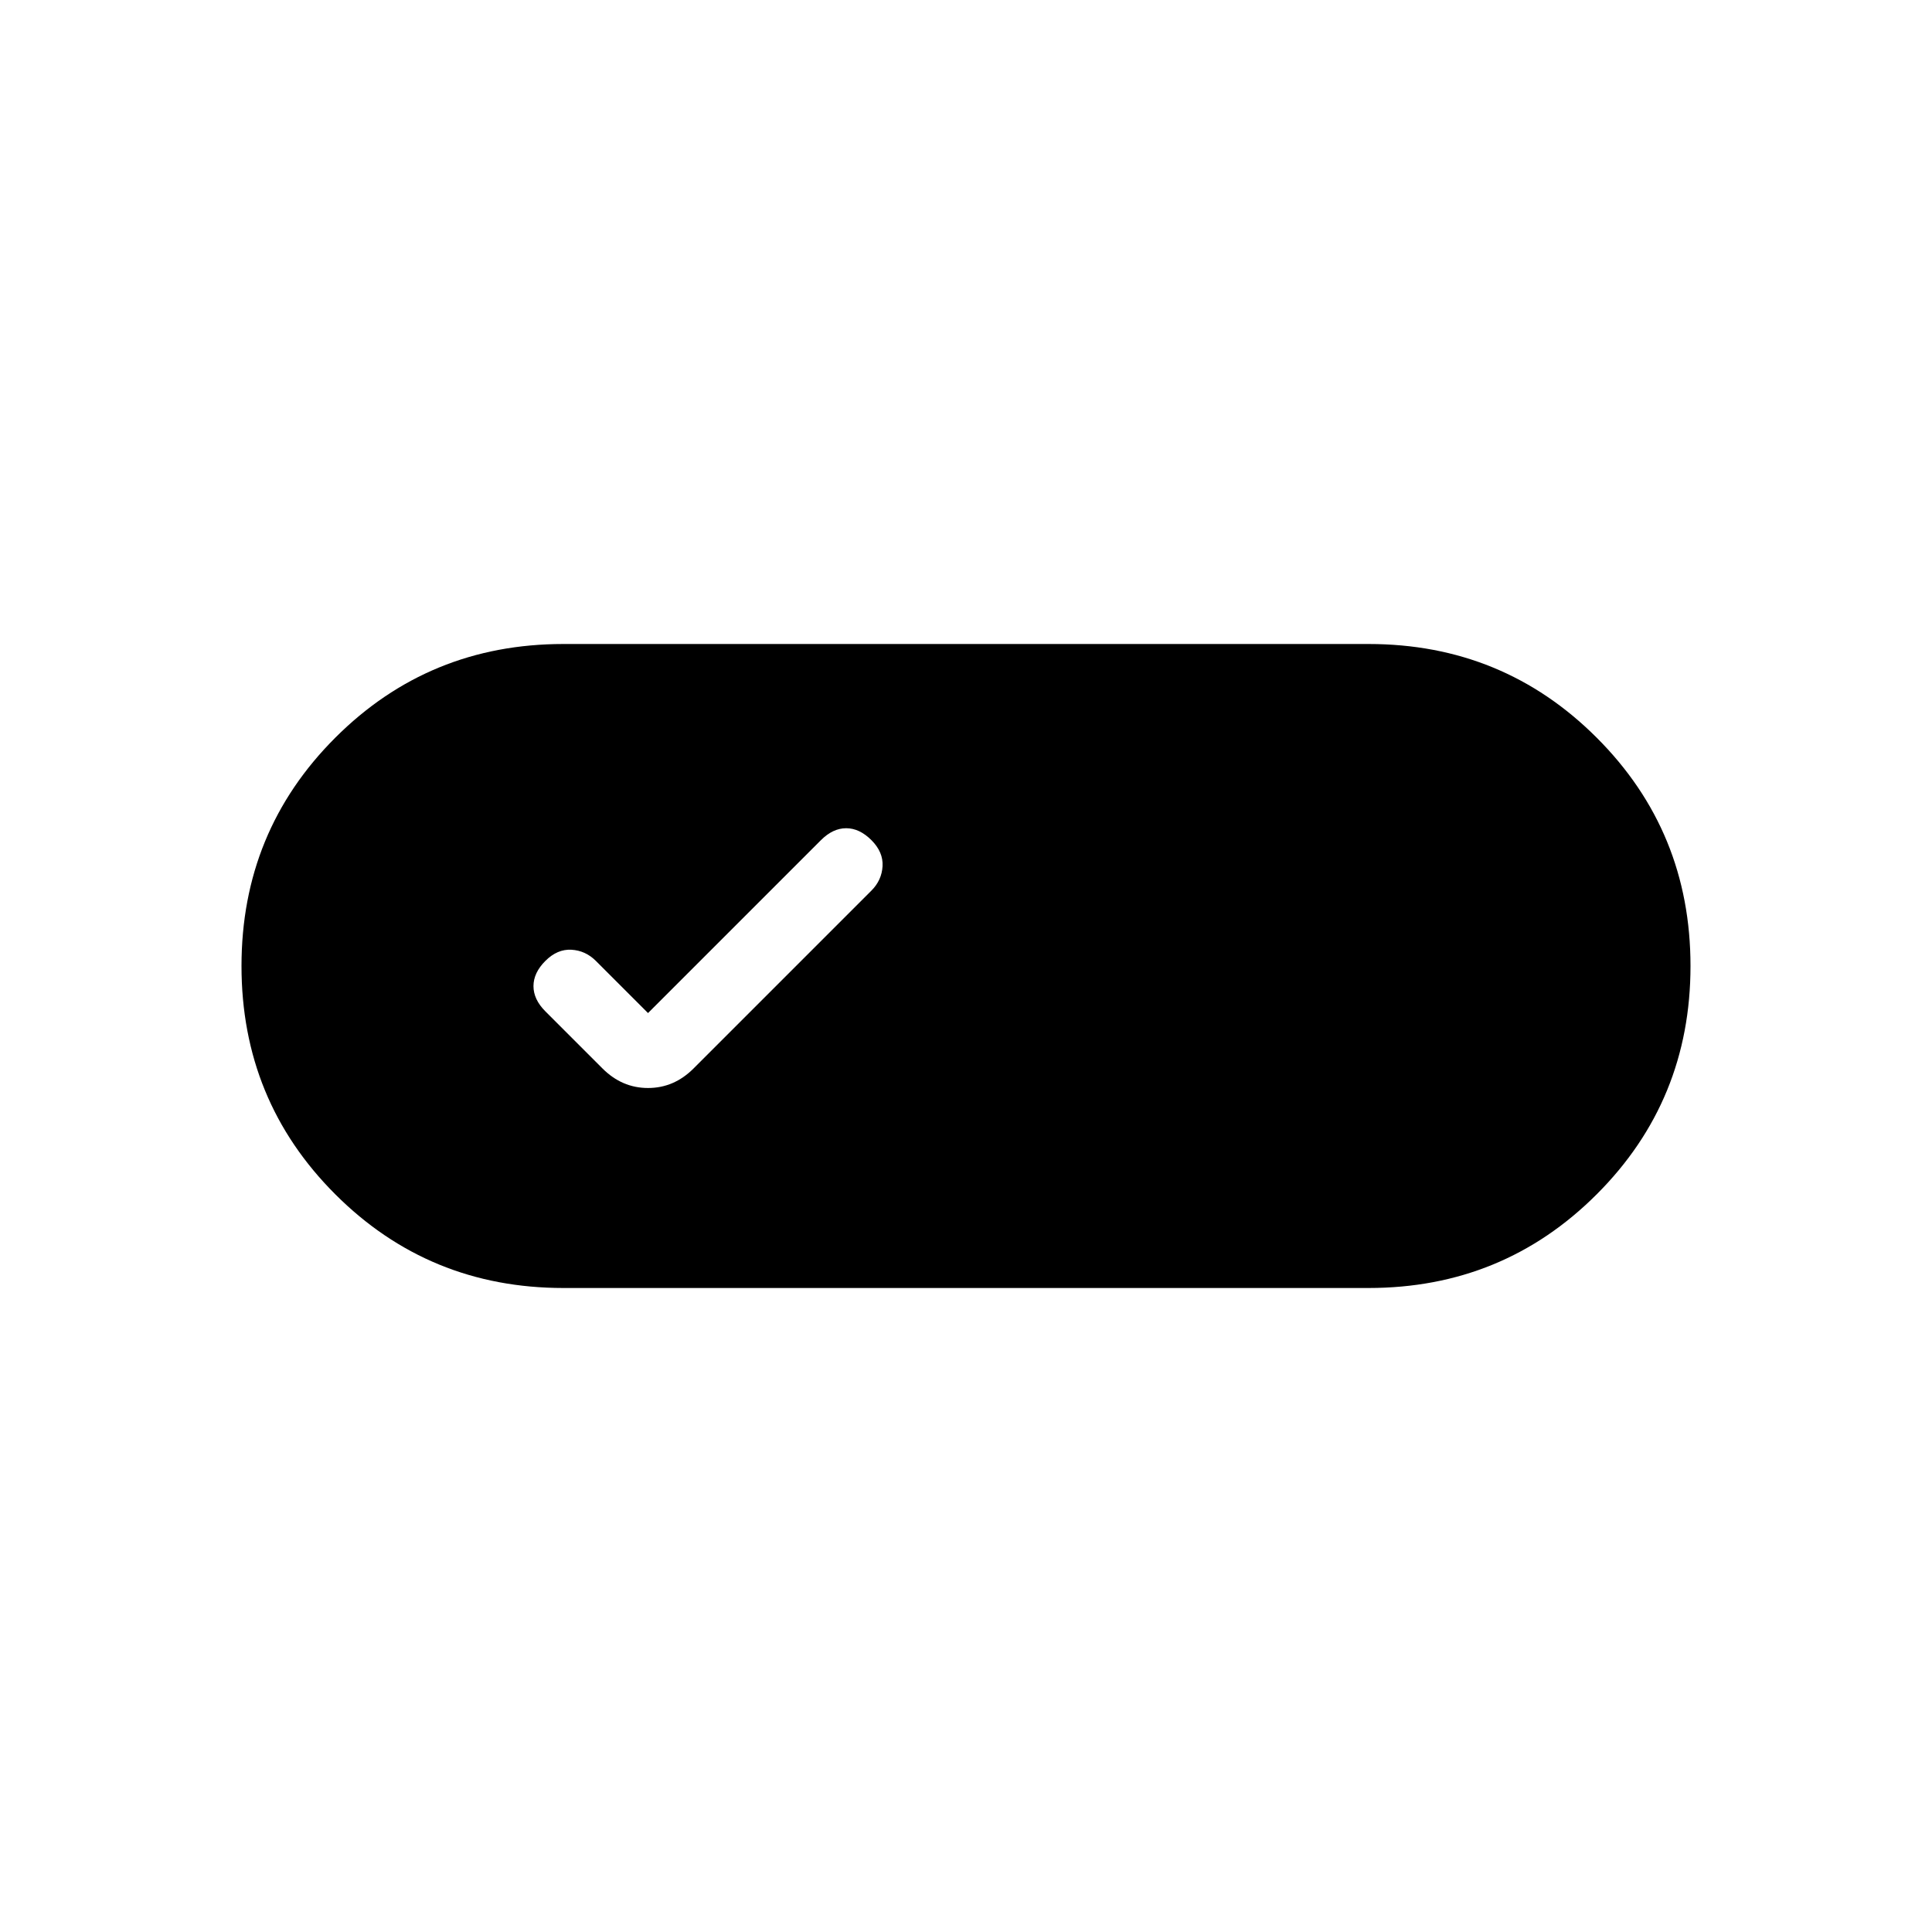 <svg xmlns="http://www.w3.org/2000/svg" height="24" viewBox="0 -960 960 960" width="24"><path d="M280-320q-66.85 0-113.42-46.58Q120-413.15 120-480t46.58-113.42Q213.15-640 280-640h400q66.85 0 113.42 46.58Q840-546.85 840-480t-46.58 113.42Q746.85-320 680-320H280Zm64.62-109.08L433-517.46q5.15-5.16 5.54-12.16.38-7-5.54-12.92t-12.54-5.92q-6.61 0-12.54 5.92L322-456.62l-25.92-25.92q-5.16-5.15-12.16-5.54-7-.38-12.92 5.54T265.08-470q0 6.62 5.92 12.54l28.38 28.38q9.7 9.7 22.62 9.7 12.92 0 22.62-9.7Z"/></svg>